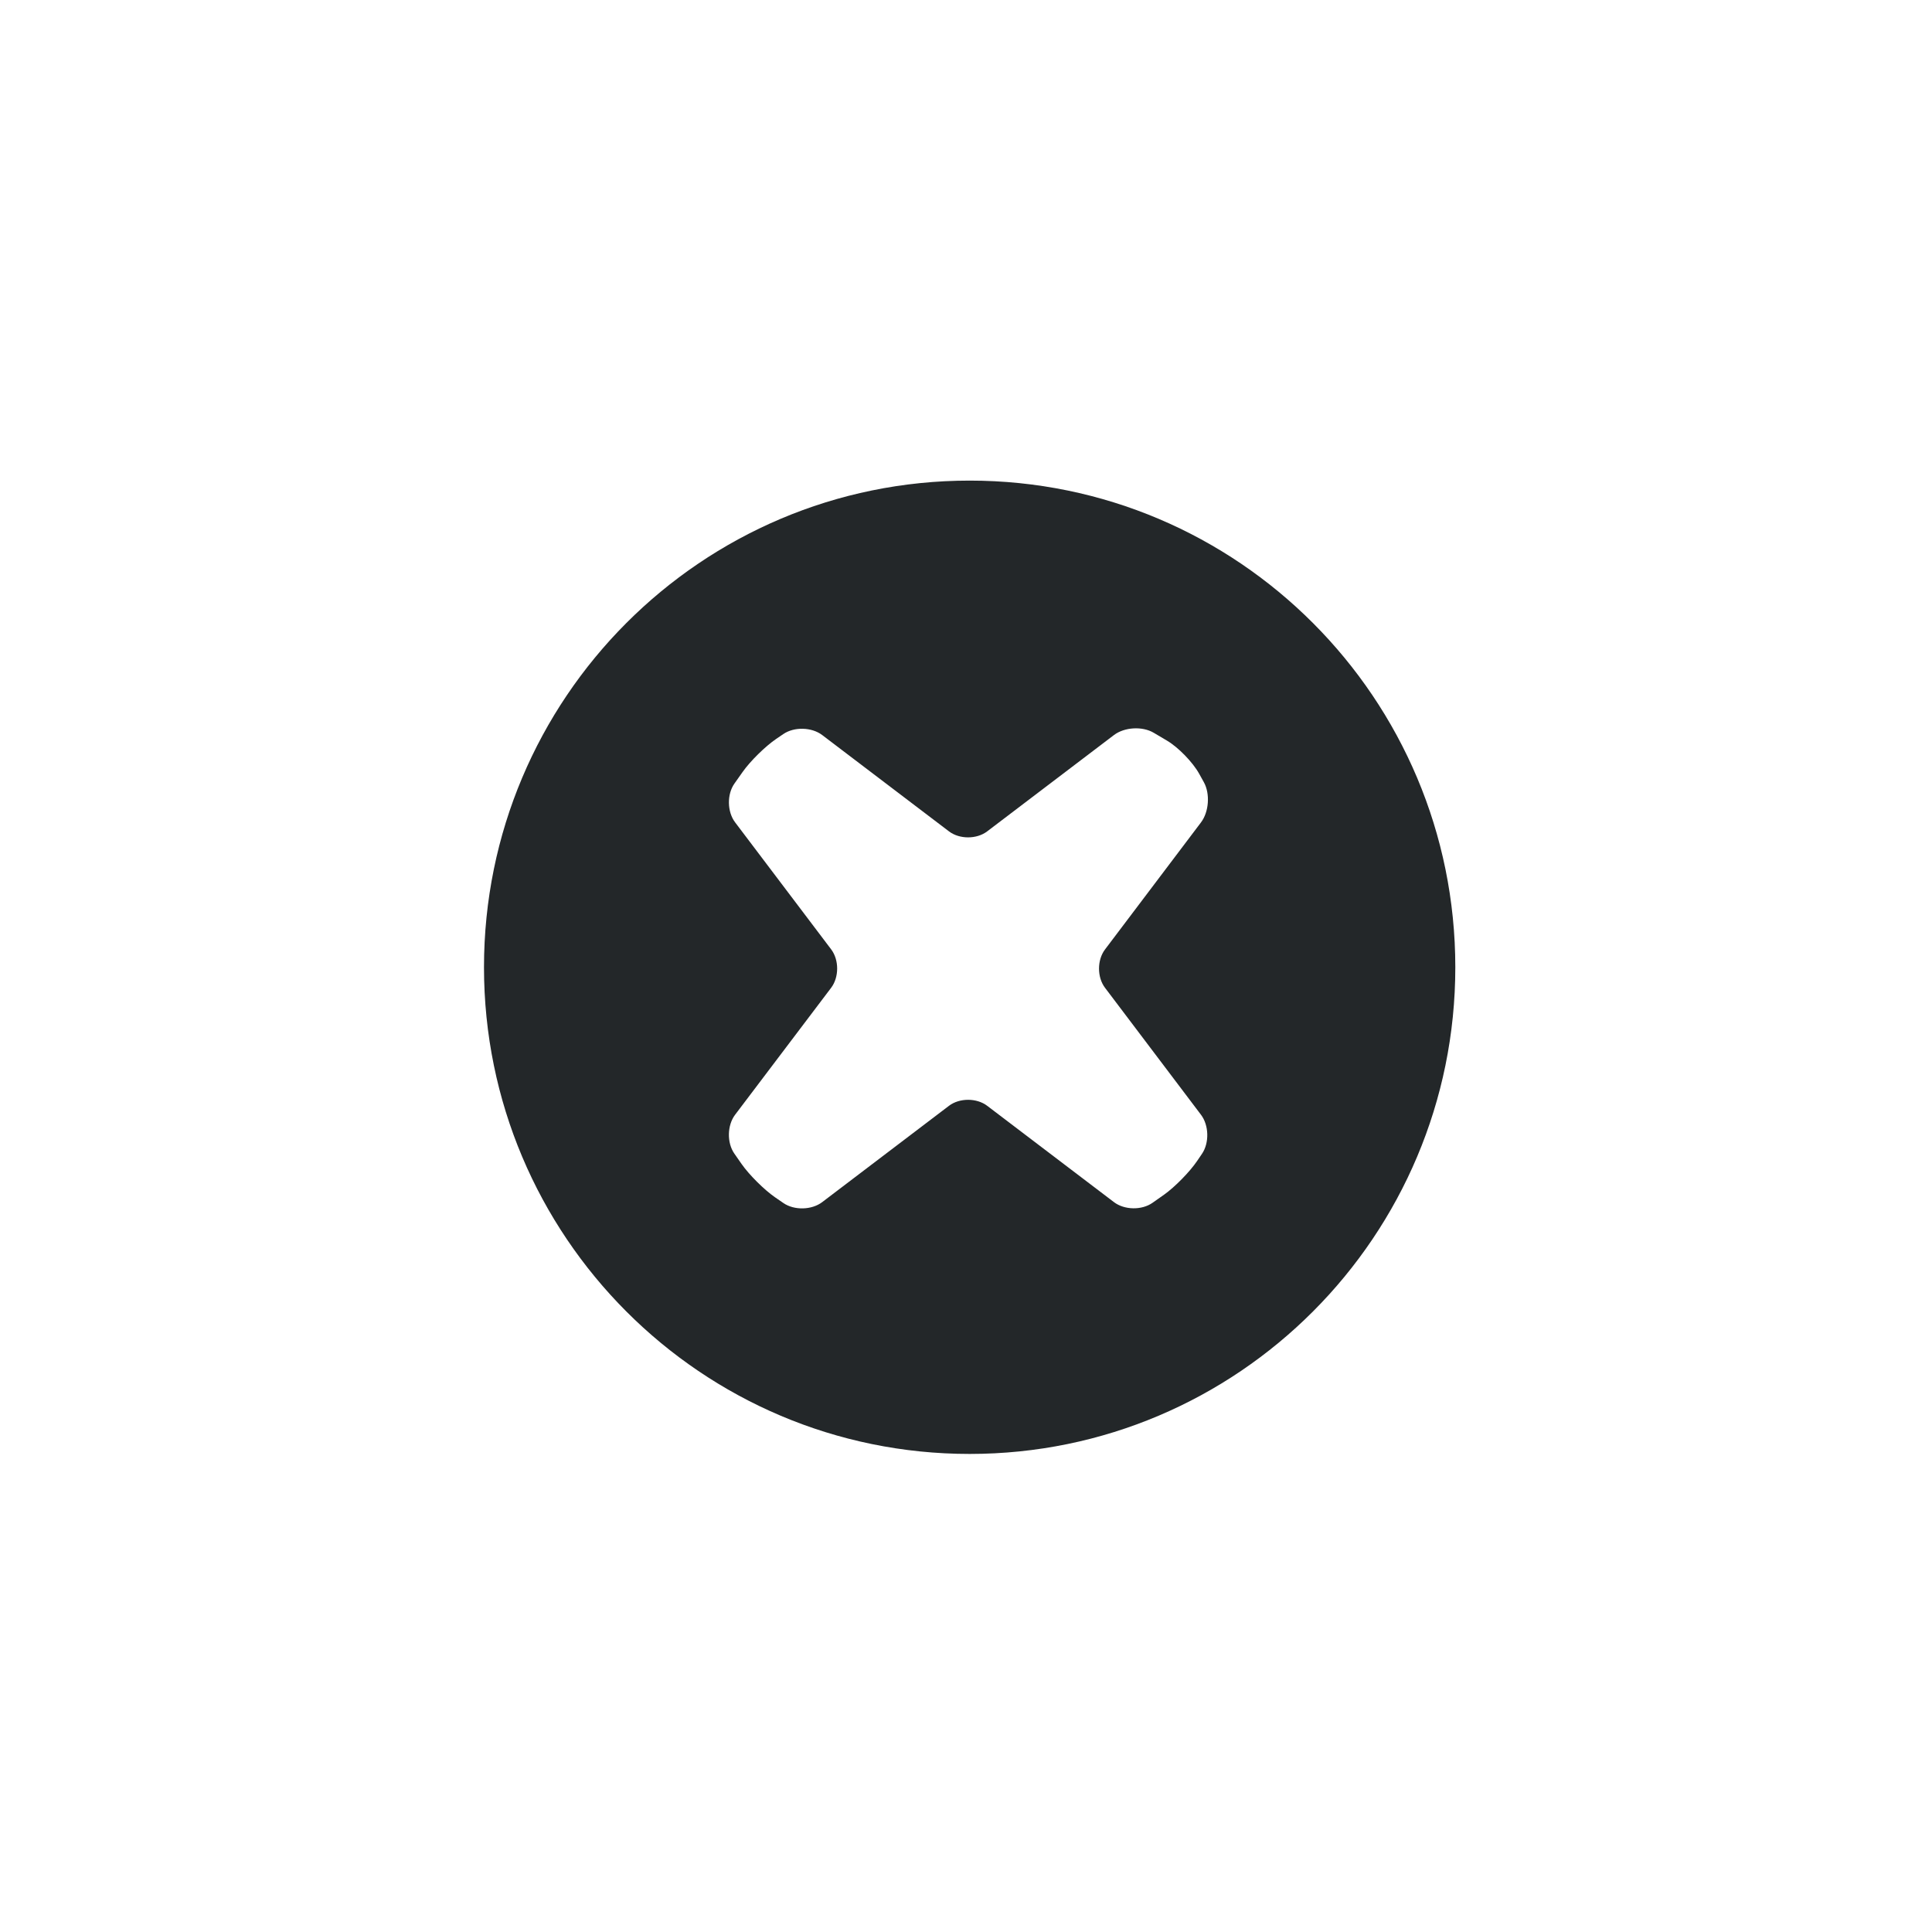 <?xml version="1.0" encoding="UTF-8" standalone="no"?>
<svg width="378px" height="378px" viewBox="0 0 378 378" version="1.1" xmlns="http://www.w3.org/2000/svg" xmlns:xlink="http://www.w3.org/1999/xlink">
    <!-- Generator: Sketch 3.6.1 (26313) - http://www.bohemiancoding.com/sketch -->
    <title>Logo mark black</title>
    <desc>Created with Sketch.</desc>
    <defs></defs>
    <g id="Page-1" stroke="none" stroke-width="1" fill="none" fill-rule="evenodd">
        <g id="Logo-mark-black" fill="#232729">
            <g id="Mask-+-Fill-10" transform="translate(94, 94)">
                <path d="M122.194,99.257 L140.98,124.111 C142.538,126.175 142.625,129.601 141.174,131.741 L140.226,133.136 C138.78,135.271 135.872,138.238 133.765,139.733 L131.507,141.322 C129.407,142.813 126.002,142.76 123.95,141.199 L99.141,122.349 C97.088,120.79 93.726,120.79 91.674,122.349 L66.864,141.199 C64.812,142.76 61.391,142.837 59.273,141.377 L57.632,140.248 C55.515,138.781 52.566,135.849 51.091,133.734 L49.675,131.7 C48.202,129.59 48.266,126.175 49.817,124.111 L68.628,99.245 C70.179,97.182 70.179,93.817 68.628,91.756 L49.817,66.883 C48.266,64.82 48.206,61.416 49.693,59.305 L51.292,57.042 C52.772,54.933 55.733,52.017 57.863,50.569 L59.261,49.618 C61.391,48.163 64.812,48.258 66.864,49.812 L91.674,68.662 C93.726,70.223 97.088,70.223 99.141,68.662 L123.95,49.812 C126.002,48.258 129.496,48.051 131.719,49.364 L134.314,50.9 C136.54,52.212 139.376,55.137 140.627,57.397 L141.543,59.051 C142.786,61.305 142.538,64.839 140.98,66.902 L122.194,91.768 C120.636,93.83 120.636,97.198 122.194,99.257 L122.194,99.257 Z M95.714,0.031 C43.234,0.031 0.694,42.66 0.694,95.242 C0.694,147.832 43.234,190.466 95.714,190.466 C148.194,190.466 190.735,147.832 190.735,95.242 C190.735,42.66 148.194,0.031 95.714,0.031 L95.714,0.031 Z" id="Fill-10"></path>
            </g>
        </g>
    </g>
</svg>